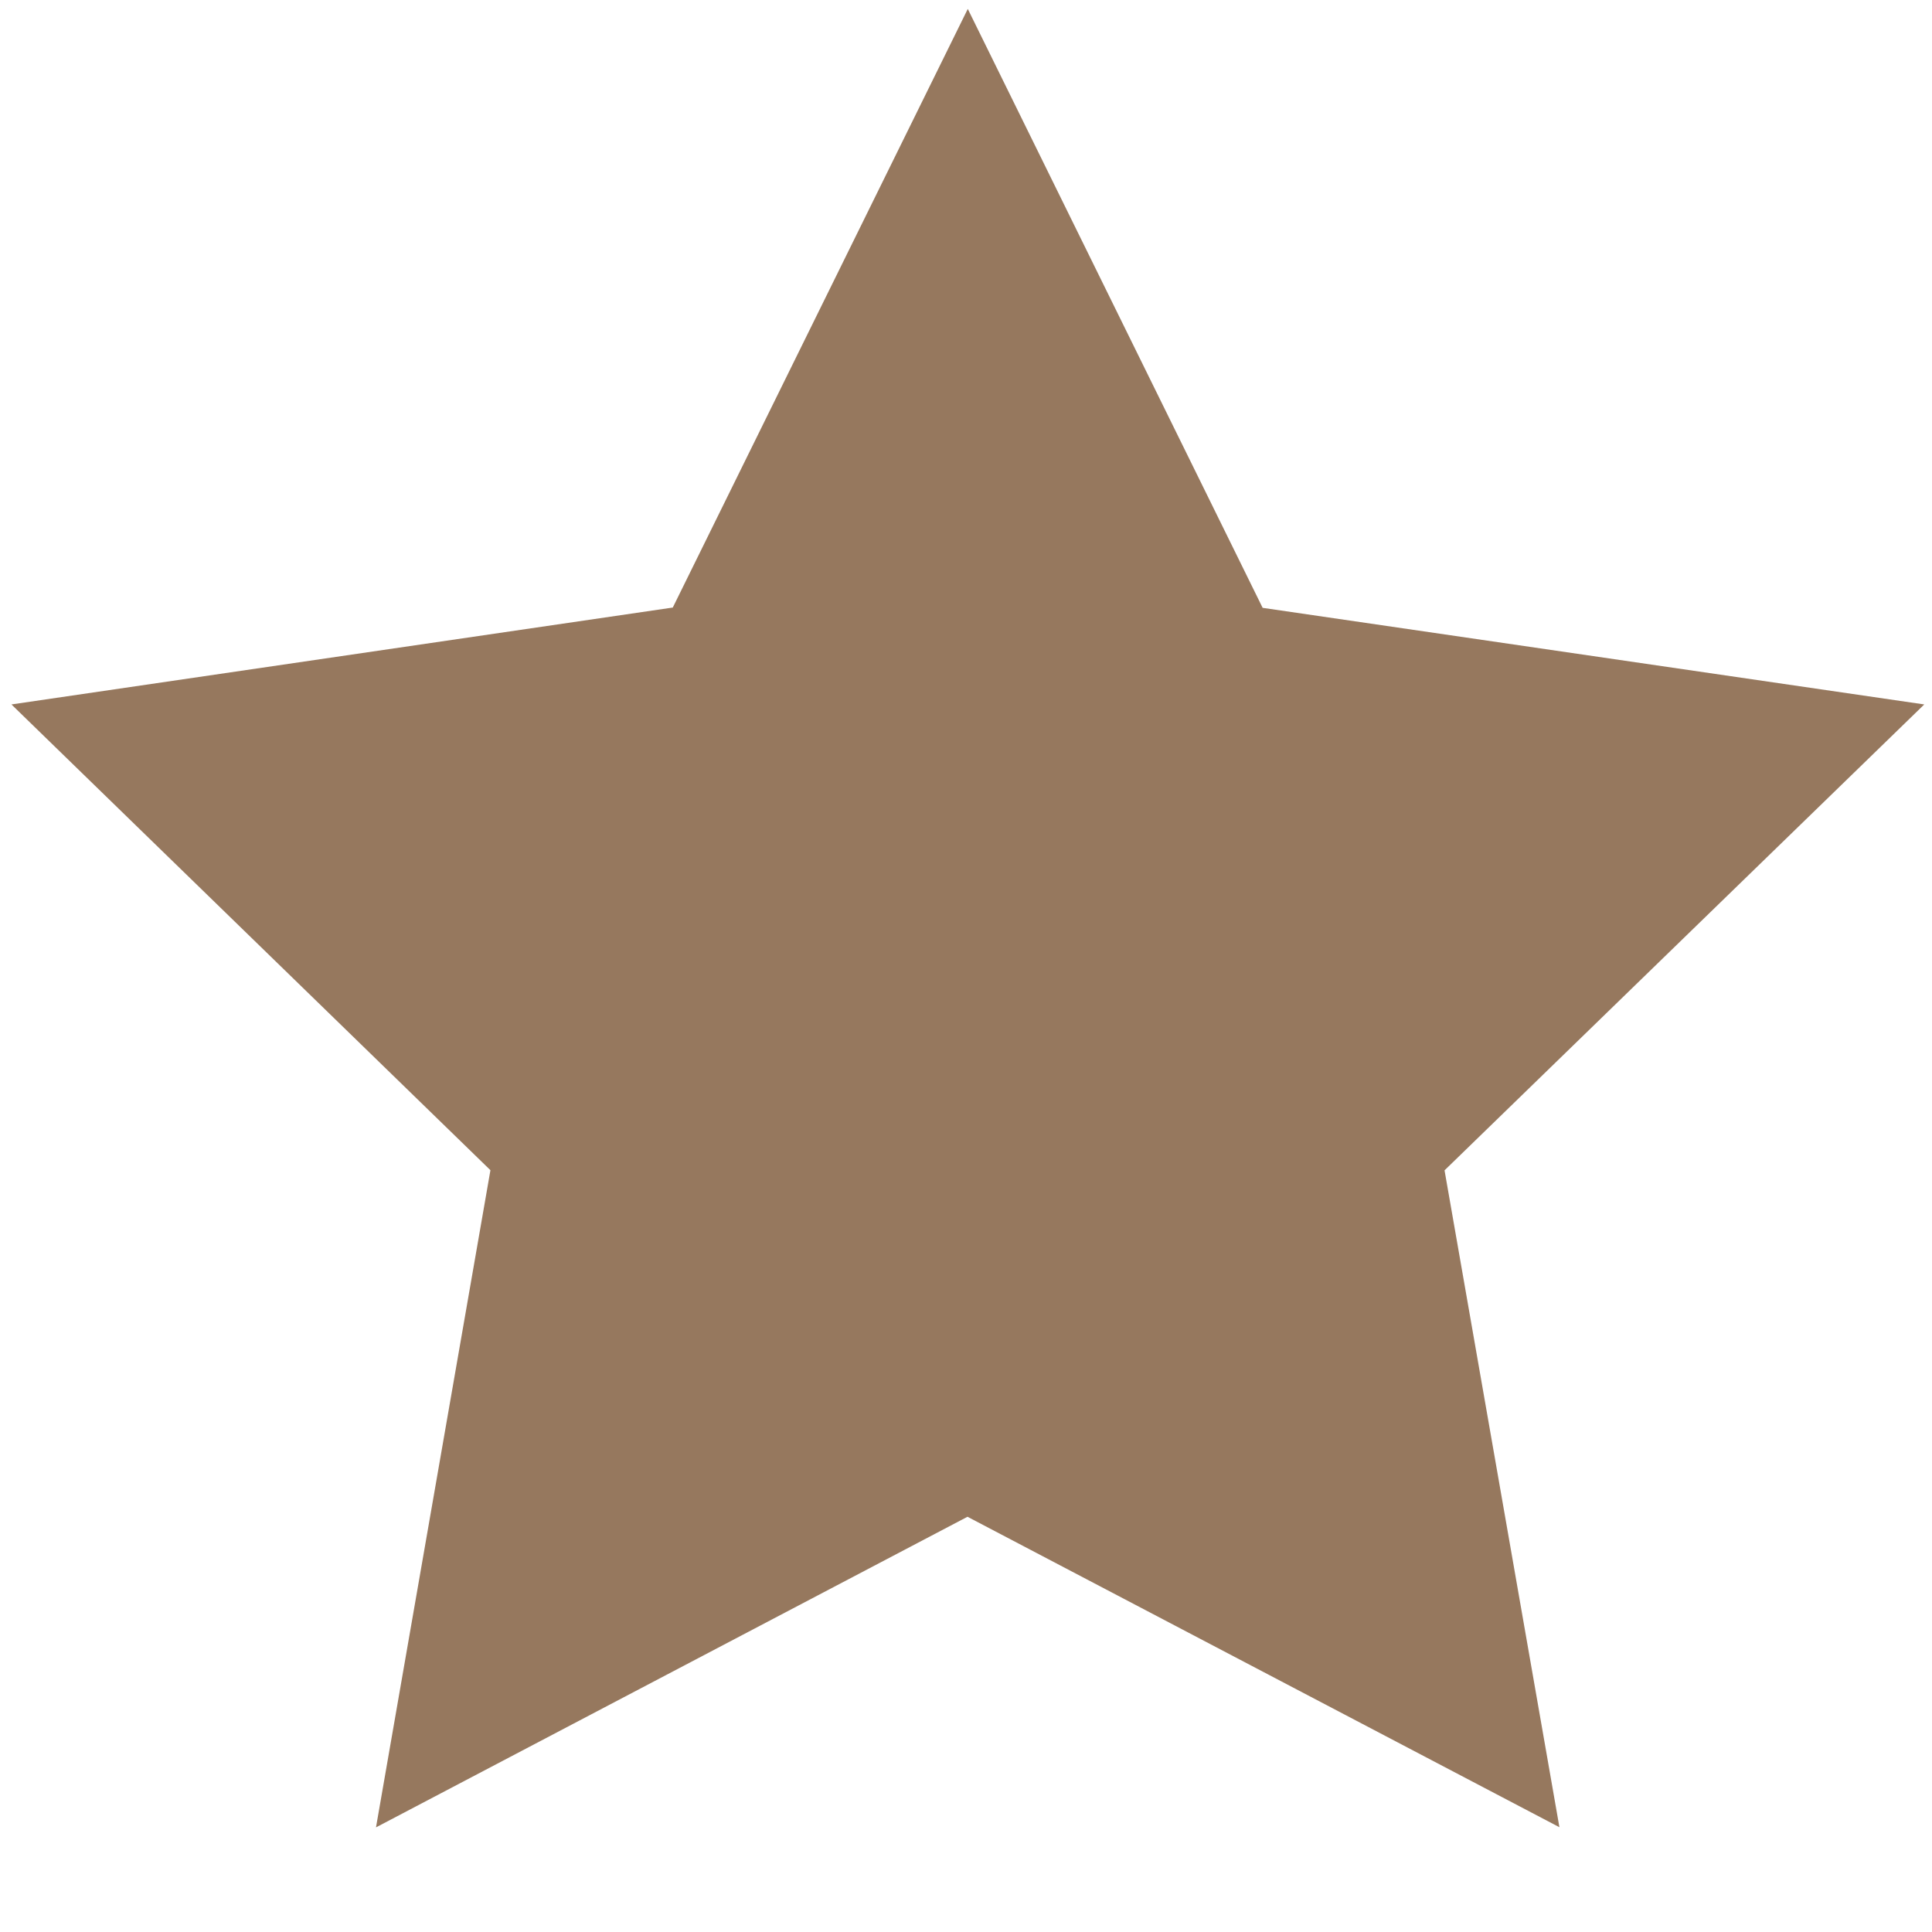 <svg viewBox="0 0 13 13" xmlns="http://www.w3.org/2000/svg"><title>noun_754820_cc</title><path d="M6.51 10.206l-3.98 2.09.77-4.422L.077 4.74l4.45-.652L6.512.06l1.984 4.03 4.452.65L9.72 7.875l.773 4.42" fill="#96785E"/></svg>